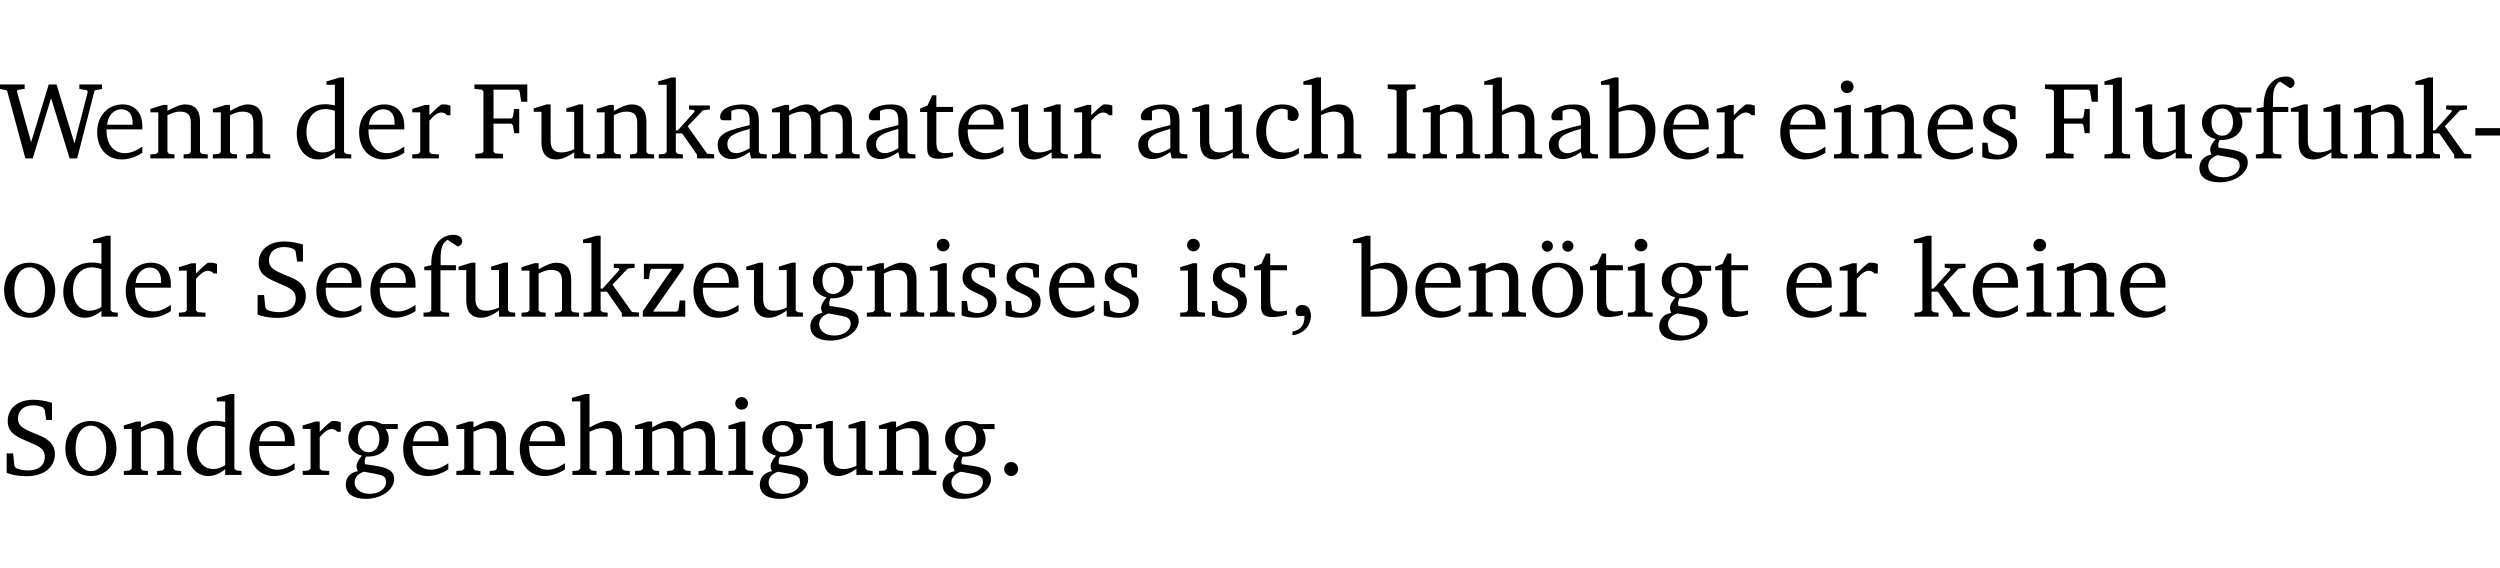 <?xml version="1.0" encoding="UTF-8" standalone="no"?>
<svg
   width="217.147pt"
   height="49.334pt"
   viewBox="0 0 217.147 49.334"
   version="1.2"
   id="svg327"
   sodipodi:docname="e51a58874999.pdf"
   xmlns:inkscape="http://www.inkscape.org/namespaces/inkscape"
   xmlns:sodipodi="http://sodipodi.sourceforge.net/DTD/sodipodi-0.dtd"
   xmlns:xlink="http://www.w3.org/1999/xlink"
   xmlns="http://www.w3.org/2000/svg"
   xmlns:svg="http://www.w3.org/2000/svg">
  <sodipodi:namedview
     id="namedview329"
     pagecolor="#ffffff"
     bordercolor="#000000"
     borderopacity="0.25"
     inkscape:showpageshadow="2"
     inkscape:pageopacity="0.0"
     inkscape:pagecheckerboard="0"
     inkscape:deskcolor="#d1d1d1"
     inkscape:document-units="pt" />
  <defs
     id="defs88">
    <g
       id="g86">
      <symbol
         overflow="visible"
         id="glyph0-0">
        <path
           style="stroke:none"
           d=""
           id="path2" />
      </symbol>
      <symbol
         overflow="visible"
         id="glyph0-1">
        <path
           style="stroke:none"
           d="M 2.203,0 H 2.844 L 4.438,-5.234 6.047,0 h 0.656 l 1.516,-5.906 0.641,-0.125 v -0.391 h -1.969 v 0.391 l 0.641,0.109 0.094,0.141 -1.156,4.484 -1.562,-5.125 H 4.234 l -1.531,5.016 -1.234,-4.422 0.078,-0.125 0.594,-0.078 V -6.422 H 0 v 0.391 l 0.609,0.125 z m 0,0"
           id="path5" />
      </symbol>
      <symbol
         overflow="visible"
         id="glyph0-2">
        <path
           style="stroke:none"
           d="m 4.281,-1.016 c -0.547,0.359 -1.016,0.562 -1.5,0.562 -0.969,0 -1.609,-0.734 -1.609,-1.953 0,-0.031 0,-0.078 0,-0.109 H 4.281 c 0,-0.109 0,-0.203 0,-0.297 0,-1.172 -0.672,-1.875 -1.719,-1.875 -1.281,0 -2.203,0.984 -2.203,2.422 0,1.406 0.859,2.359 2.125,2.359 0.609,0 1.219,-0.203 1.797,-0.578 z M 3.438,-2.922 H 1.219 c 0.062,-0.812 0.609,-1.344 1.219,-1.344 0.641,0 1,0.422 1,1.203 0,0.047 0,0.094 0,0.141 z m 0,0"
           id="path8" />
      </symbol>
      <symbol
         overflow="visible"
         id="glyph0-3">
        <path
           style="stroke:none"
           d="M 0.281,0 H 2.375 V -0.344 L 1.922,-0.391 1.766,-0.547 V -3.75 c 0.406,-0.203 0.766,-0.312 1.062,-0.312 0.703,0 0.969,0.281 0.969,0.984 v 2.531 l -0.156,0.156 -0.469,0.047 V 0 h 2.094 V -0.344 L 4.75,-0.391 4.594,-0.547 v -2.688 c 0,-0.969 -0.469,-1.453 -1.297,-1.453 -0.406,0 -0.891,0.219 -1.531,0.562 v -0.516 h -0.375 L 0.281,-4.297 V -4 h 0.688 v 3.453 L 0.797,-0.391 0.281,-0.344 Z m 0,0"
           id="path11" />
      </symbol>
      <symbol
         overflow="visible"
         id="glyph0-4">
        <path
           style="stroke:none"
           d="M 3.656,-6.391 V -4.594 C 3.359,-4.672 3.078,-4.703 2.812,-4.703 c -1.453,0 -2.469,1.016 -2.469,2.547 0,1.344 0.797,2.25 1.844,2.25 0.531,0 0.984,-0.203 1.469,-0.594 V 0 H 5.078 V -0.344 L 4.625,-0.391 4.453,-0.547 V -7.031 H 4.094 L 2.922,-6.688 v 0.297 z m 0,5.547 C 3.312,-0.625 2.969,-0.516 2.625,-0.516 c -0.859,0 -1.438,-0.672 -1.438,-1.797 0,-1.203 0.672,-1.969 1.641,-1.969 0.219,0 0.516,0.047 0.828,0.156 z m 0,0"
           id="path14" />
      </symbol>
      <symbol
         overflow="visible"
         id="glyph0-5">
        <path
           style="stroke:none"
           d="m 0.281,0 h 2.312 V -0.344 L 1.922,-0.391 1.766,-0.547 V -3.281 c 0.391,-0.453 0.719,-0.703 1.031,-0.703 0.203,0 0.375,0.078 0.5,0.234 H 3.594 V -4.578 C 3.391,-4.656 3.219,-4.688 3.016,-4.688 c -0.078,0 -0.156,0 -0.234,0.016 C 2.438,-4.406 2.094,-4.094 1.766,-3.75 v -0.891 h -0.375 L 0.281,-4.297 V -4 h 0.688 v 3.453 L 0.797,-0.391 0.281,-0.344 Z m 0,0"
           id="path17" />
      </symbol>
      <symbol
         overflow="visible"
         id="glyph0-6">
        <path
           style="stroke:none"
           d="M 0.312,0 H 2.719 V -0.391 L 2.047,-0.438 1.891,-0.578 v -2.438 h 1.562 L 3.578,-2.875 3.688,-2.188 H 4.125 V -4.297 H 3.688 l -0.109,0.703 -0.125,0.125 h -1.562 v -2.5 H 4.031 l 0.125,0.141 0.141,0.906 h 0.531 v -1.5 h -4.594 v 0.391 l 0.625,0.062 0.156,0.125 v 5.266 L 0.859,-0.438 0.312,-0.391 Z m 0,0"
           id="path20" />
      </symbol>
      <symbol
         overflow="visible"
         id="glyph0-7">
        <path
           style="stroke:none"
           d="M 1.359,-4.688 0.25,-4.344 v 0.297 H 0.922 V -1.375 c 0,0.969 0.469,1.469 1.281,1.469 0.469,0 0.984,-0.219 1.562,-0.625 V 0 h 1.406 V -0.344 L 4.719,-0.391 4.547,-0.547 V -4.688 H 4.188 l -1.109,0.344 v 0.297 h 0.688 v 3.25 C 3.359,-0.609 3,-0.516 2.656,-0.516 c -0.641,0 -0.938,-0.328 -0.938,-1.016 V -4.688 Z m 0,0"
           id="path23" />
      </symbol>
      <symbol
         overflow="visible"
         id="glyph0-8">
        <path
           style="stroke:none"
           d="m 0.234,0 h 2.094 v -0.344 l -0.438,-0.047 -0.172,-0.156 v -1.625 H 2.266 L 3.562,-0.312 V 0 H 5.047 V -0.359 L 4.438,-0.406 2.75,-2.781 4.062,-4.172 4.672,-4.25 v -0.344 h -1.812 V -4.25 l 0.438,0.047 0.062,0.125 -1.469,1.641 H 1.719 v -4.594 h -0.375 L 0.188,-6.688 v 0.297 h 0.734 v 5.844 L 0.75,-0.391 0.234,-0.344 Z m 0,0"
           id="path26" />
      </symbol>
      <symbol
         overflow="visible"
         id="glyph0-9">
        <path
           style="stroke:none"
           d="M 3.188,-0.547 3.312,0 H 4.672 V -0.344 L 4.156,-0.391 3.984,-0.547 V -3.312 c 0,-0.969 -0.422,-1.375 -1.422,-1.375 -1.203,0 -1.938,0.484 -1.938,1.078 0,0.219 0.078,0.297 0.297,0.297 H 1.594 V -4.125 c 0.25,-0.109 0.484,-0.156 0.719,-0.156 0.688,0 0.875,0.328 0.875,1.078 v 0.312 C 1.281,-2.438 0.406,-2.156 0.406,-1.156 c 0,0.719 0.469,1.219 1.219,1.219 0.453,0 0.969,-0.203 1.562,-0.609 z m 0,-0.328 C 2.719,-0.609 2.328,-0.453 2.016,-0.453 1.531,-0.453 1.25,-0.766 1.25,-1.234 1.25,-1.938 1.844,-2.188 3.188,-2.562 Z m 0,0"
           id="path29" />
      </symbol>
      <symbol
         overflow="visible"
         id="glyph0-10">
        <path
           style="stroke:none"
           d="M 4.344,-4.047 C 4.125,-4.469 3.766,-4.688 3.297,-4.688 c -0.406,0 -0.906,0.188 -1.531,0.562 v -0.516 h -0.375 L 0.281,-4.297 V -4 h 0.688 v 3.453 L 0.797,-0.391 0.281,-0.344 V 0 H 2.375 V -0.344 L 1.922,-0.391 1.766,-0.547 V -3.75 C 2.188,-3.953 2.531,-4.062 2.844,-4.062 c 0.578,0 0.844,0.312 0.844,0.984 v 2.531 L 3.531,-0.391 3.062,-0.344 V 0 H 5.109 V -0.344 L 4.656,-0.391 4.484,-0.547 V -3.75 c 0.406,-0.203 0.781,-0.312 1.078,-0.312 0.594,0 0.859,0.312 0.859,0.984 v 2.531 L 6.25,-0.391 5.797,-0.344 V 0 h 2.094 V -0.344 L 7.375,-0.391 7.219,-0.547 v -2.688 c 0,-0.953 -0.484,-1.453 -1.234,-1.453 -0.375,0 -0.922,0.219 -1.641,0.641 z m 0,0"
           id="path32" />
      </symbol>
      <symbol
         overflow="visible"
         id="glyph0-11">
        <path
           style="stroke:none"
           d="m 0.844,-4.031 v 3.094 c 0,0.672 0.203,0.969 1,0.969 0.359,0 0.797,-0.062 1.25,-0.219 v -0.344 c -0.219,0.047 -0.438,0.078 -0.672,0.078 -0.656,0 -0.781,-0.328 -0.781,-1.047 V -4.031 H 3.094 v -0.438 H 1.641 V -5.484 H 1.281 L 0.875,-4.594 0.234,-4.328 v 0.297 z m 0,0"
           id="path35" />
      </symbol>
      <symbol
         overflow="visible"
         id="glyph0-12">
        <path
           style="stroke:none"
           d="m 4.062,-0.406 v -0.5 C 3.656,-0.625 3.266,-0.5 2.844,-0.5 c -0.984,0 -1.625,-0.688 -1.625,-1.875 0,-1.203 0.594,-1.938 1.406,-1.938 0.172,0 0.312,0.047 0.469,0.141 v 0.781 C 3.234,-3.297 3.375,-3.25 3.516,-3.25 c 0.328,0 0.531,-0.203 0.531,-0.516 C 4.047,-4.312 3.531,-4.688 2.625,-4.688 c -1.344,0 -2.266,0.953 -2.266,2.391 0,1.406 0.844,2.359 2.141,2.359 0.516,0 1.031,-0.156 1.562,-0.469 z m 0,0"
           id="path38" />
      </symbol>
      <symbol
         overflow="visible"
         id="glyph0-13">
        <path
           style="stroke:none"
           d="M 1.344,-7.031 0.188,-6.688 v 0.297 h 0.734 v 5.844 L 0.75,-0.391 0.234,-0.344 V 0 h 2.094 V -0.344 L 1.891,-0.391 1.719,-0.547 V -3.75 c 0.406,-0.203 0.766,-0.312 1.062,-0.312 0.703,0 0.969,0.281 0.969,0.984 v 2.531 l -0.172,0.156 -0.438,0.047 V 0 H 5.219 v -0.344 l -0.5,-0.047 -0.172,-0.156 v -2.688 c 0,-0.969 -0.453,-1.453 -1.281,-1.453 -0.422,0 -0.906,0.219 -1.547,0.562 v -2.906 z m 0,0"
           id="path41" />
      </symbol>
      <symbol
         overflow="visible"
         id="glyph0-14">
        <path
           style="stroke:none"
           d="M 0.328,0 H 2.75 V -0.391 L 2.141,-0.438 1.984,-0.578 V -5.844 l 0.156,-0.125 L 2.75,-6.031 V -6.422 H 0.328 v 0.391 l 0.625,0.062 0.156,0.125 v 5.266 l -0.156,0.141 -0.625,0.047 z m 0,0"
           id="path44" />
      </symbol>
      <symbol
         overflow="visible"
         id="glyph0-15">
        <path
           style="stroke:none"
           d="M 1.25,-7.031 0.078,-6.688 v 0.297 h 0.75 V 0 h 1.219 C 3.875,0 4.812,-0.875 4.812,-2.516 4.812,-3.812 4.047,-4.688 2.922,-4.688 c -0.422,0 -0.844,0.109 -1.312,0.328 V -7.031 Z M 1.609,-0.438 V -4.031 C 1.938,-4.125 2.219,-4.188 2.453,-4.188 c 0.953,0 1.5,0.656 1.5,1.859 0,1.312 -0.562,1.891 -1.812,1.891 -0.047,0 -0.234,0 -0.531,0 z m 0,0"
           id="path47" />
      </symbol>
      <symbol
         overflow="visible"
         id="glyph0-16">
        <path
           style="stroke:none"
           d="m 1.469,-6.766 c -0.297,0 -0.547,0.234 -0.547,0.547 0,0.312 0.25,0.547 0.547,0.547 0.312,0 0.562,-0.234 0.562,-0.547 0,-0.297 -0.25,-0.547 -0.562,-0.547 z m -0.031,2.125 -1.109,0.344 V -4 H 1 v 3.453 L 0.844,-0.391 0.328,-0.344 V 0 h 2.156 V -0.344 L 1.969,-0.391 1.797,-0.547 v -4.094 z m 0,0"
           id="path50" />
      </symbol>
      <symbol
         overflow="visible"
         id="glyph0-17">
        <path
           style="stroke:none"
           d="M 3.297,-4.484 C 2.969,-4.625 2.594,-4.688 2.172,-4.688 c -1.094,0 -1.688,0.484 -1.688,1.328 0,0.641 0.422,0.953 1.234,1.312 0.625,0.281 0.969,0.453 0.969,0.953 0,0.453 -0.344,0.781 -0.906,0.781 -0.266,0 -0.531,-0.078 -0.812,-0.234 l -0.109,-0.812 H 0.406 v 1.25 c 0.328,0.125 0.75,0.203 1.234,0.203 1.125,0 1.797,-0.547 1.797,-1.438 0,-0.359 -0.141,-0.641 -0.375,-0.828 -0.312,-0.25 -0.672,-0.391 -1,-0.547 C 1.516,-2.984 1.25,-3.188 1.25,-3.594 c 0,-0.438 0.281,-0.688 0.781,-0.688 0.234,0 0.469,0.062 0.719,0.203 l 0.078,0.672 h 0.469 z m 0,0"
           id="path53" />
      </symbol>
      <symbol
         overflow="visible"
         id="glyph0-18">
        <path
           style="stroke:none"
           d="M 0.266,0 H 2.5 V -0.344 L 1.953,-0.391 1.781,-0.547 V -7.031 H 1.422 l -1.156,0.344 v 0.297 H 1 v 5.844 l -0.172,0.156 -0.562,0.047 z m 0,0"
           id="path56" />
      </symbol>
      <symbol
         overflow="visible"
         id="glyph0-19">
        <path
           style="stroke:none"
           d="M 3.531,-4.422 C 3.172,-4.609 2.812,-4.688 2.453,-4.688 c -1.141,0 -1.859,0.641 -1.859,1.562 0,0.719 0.453,1.281 1.188,1.453 -0.312,0.359 -0.469,0.656 -0.469,0.906 0,0.156 0.047,0.297 0.109,0.438 C 0.766,-0.219 0.375,0.234 0.375,0.844 0.375,1.609 1.016,2.078 2.109,2.078 2.844,2.078 3.5,1.859 4,1.453 4.375,1.141 4.578,0.734 4.578,0.375 c 0,-0.703 -0.5,-1 -1.625,-1.172 L 2.031,-0.938 c 0,-0.109 -0.016,-0.188 -0.016,-0.234 0,-0.141 0.047,-0.297 0.109,-0.422 0.062,0 0.109,0 0.156,0 1.109,0 1.828,-0.641 1.828,-1.5 0,-0.328 -0.078,-0.609 -0.266,-0.891 h 1.047 v -0.438 z m -1.172,0.094 c 0.547,0 0.938,0.453 0.938,1.188 0,0.719 -0.391,1.172 -0.938,1.172 -0.562,0 -0.938,-0.453 -0.938,-1.172 0,-0.734 0.375,-1.188 0.938,-1.188 z M 1.969,-0.281 2.891,-0.109 C 3.562,0.016 3.875,0.109 3.875,0.625 c 0,0.547 -0.578,1.016 -1.422,1.016 -0.797,0 -1.312,-0.438 -1.312,-0.984 0,-0.422 0.297,-0.781 0.828,-0.938 z m 0,0"
           id="path59" />
      </symbol>
      <symbol
         overflow="visible"
         id="glyph0-20">
        <path
           style="stroke:none"
           d="M 0.281,0 H 2.5 V -0.344 L 1.906,-0.391 1.75,-0.547 V -4.031 h 1.344 v -0.438 H 1.766 v -0.703 c 0,-0.797 0.203,-1.297 0.609,-1.5 L 3.25,-6.094 c 0.25,-0.062 0.391,-0.25 0.391,-0.469 0,-0.312 -0.297,-0.547 -0.75,-0.547 -1.125,0 -1.938,0.938 -1.938,2.531 0,0.031 0,0.062 0,0.109 L 0.344,-4.328 v 0.297 h 0.609 v 3.484 l -0.172,0.156 -0.5,0.047 z m 0,0"
           id="path62" />
      </symbol>
      <symbol
         overflow="visible"
         id="glyph0-21">
        <path
           style="stroke:none"
           d="m 0.453,-2.625 v 0.641 H 2.594 V -2.625 Z m 0,0"
           id="path65" />
      </symbol>
      <symbol
         overflow="visible"
         id="glyph0-22">
        <path
           style="stroke:none"
           d="m 2.578,-4.688 c -1.297,0 -2.219,0.953 -2.219,2.391 0,1.406 0.938,2.391 2.219,2.391 1.281,0 2.219,-0.984 2.219,-2.391 0,-1.422 -0.938,-2.391 -2.219,-2.391 z m 0,0.406 c 0.766,0 1.328,0.75 1.328,1.984 0,1.234 -0.562,1.969 -1.328,1.969 -0.766,0 -1.328,-0.75 -1.328,-1.969 0,-1.25 0.547,-1.984 1.328,-1.984 z m 0,0"
           id="path68" />
      </symbol>
      <symbol
         overflow="visible"
         id="glyph0-23">
        <path
           style="stroke:none"
           d="m 0.578,-0.188 c 0.438,0.188 1.031,0.297 1.719,0.297 1.531,0 2.469,-0.781 2.469,-1.922 0,-0.422 -0.141,-0.766 -0.422,-1.047 -0.438,-0.438 -0.953,-0.578 -1.438,-0.781 -0.875,-0.375 -1.344,-0.609 -1.344,-1.25 0,-0.703 0.5,-1.156 1.312,-1.156 0.328,0 0.609,0.062 0.859,0.188 L 3.875,-5.688 4.016,-4.781 h 0.5 V -6.266 C 3.953,-6.438 3.406,-6.531 2.891,-6.531 c -1.359,0 -2.219,0.75 -2.219,1.844 0,0.922 0.562,1.281 1.625,1.734 1.047,0.453 1.594,0.625 1.594,1.406 0,0.672 -0.516,1.156 -1.438,1.156 -0.438,0 -0.797,-0.078 -1.078,-0.219 L 1.25,-0.781 1.141,-1.875 h -0.562 z m 0,0"
           id="path71" />
      </symbol>
      <symbol
         overflow="visible"
         id="glyph0-24">
        <path
           style="stroke:none"
           d="M 0.438,0 H 4.125 V -1.406 H 3.641 L 3.531,-0.594 3.391,-0.438 h -2.062 l 2.656,-3.797 V -4.594 H 0.531 v 1.328 h 0.438 L 1.078,-4 1.219,-4.156 H 2.984 L 0.438,-0.484 Z m 0,0"
           id="path74" />
      </symbol>
      <symbol
         overflow="visible"
         id="glyph0-25">
        <path
           style="stroke:none"
           d="m 0.375,1.609 c 0.969,-0.094 1.609,-0.844 1.609,-1.672 0,-0.609 -0.281,-0.953 -0.766,-0.953 -0.312,0 -0.562,0.219 -0.562,0.531 0,0.172 0.047,0.297 0.156,0.422 h 0.609 c 0,0.031 0,0.078 0,0.094 0,0.703 -0.344,1.141 -1.047,1.266 z m 0,0"
           id="path77" />
      </symbol>
      <symbol
         overflow="visible"
         id="glyph0-26">
        <path
           style="stroke:none"
           d="m 2.578,-4.688 c -1.297,0 -2.219,0.953 -2.219,2.391 0,1.406 0.938,2.391 2.219,2.391 1.281,0 2.219,-0.984 2.219,-2.391 0,-1.422 -0.938,-2.391 -2.219,-2.391 z m 0,0.406 c 0.766,0 1.328,0.75 1.328,1.984 0,1.234 -0.562,1.969 -1.328,1.969 -0.766,0 -1.328,-0.75 -1.328,-1.969 0,-1.25 0.547,-1.984 1.328,-1.984 z M 1.688,-6.609 c -0.266,0 -0.484,0.219 -0.484,0.484 0,0.266 0.219,0.484 0.484,0.484 0.266,0 0.484,-0.219 0.484,-0.484 0,-0.266 -0.219,-0.484 -0.484,-0.484 z m 1.781,0 c -0.266,0 -0.484,0.219 -0.484,0.484 0,0.266 0.219,0.484 0.484,0.484 0.266,0 0.484,-0.219 0.484,-0.484 0,-0.266 -0.219,-0.484 -0.484,-0.484 z m 0,0"
           id="path80" />
      </symbol>
      <symbol
         overflow="visible"
         id="glyph0-27">
        <path
           style="stroke:none"
           d="M 1.328,-1.125 C 1,-1.125 0.719,-0.859 0.719,-0.516 0.719,-0.172 1,0.094 1.328,0.094 1.656,0.094 1.938,-0.188 1.938,-0.516 1.938,-0.859 1.656,-1.125 1.328,-1.125 Z m 0,0"
           id="path83" />
      </symbol>
    </g>
  </defs>
  <g
     id="surface1"
     transform="translate(-40.394,-104.995)">
    <path
       style="fill:none;stroke:#000000;stroke-width:0.01;stroke-linecap:butt;stroke-linejoin:miter;stroke-miterlimit:10;stroke-opacity:0.01"
       d="M -5.625e-4,-0.001 H 188.507"
       transform="matrix(1,0,0,-1,40.399,104.999)"
       id="path90" />
    <g
       style="fill:#000000;fill-opacity:1"
       id="g94">
      <use
         xlink:href="#glyph0-1"
         x="40.394"
         y="118.752"
         id="use92" />
    </g>
    <g
       style="fill:#000000;fill-opacity:1"
       id="g102">
      <use
         xlink:href="#glyph0-2"
         x="48.476"
         y="118.752"
         id="use96" />
      <use
         xlink:href="#glyph0-3"
         x="53.172"
         y="118.752"
         id="use98" />
      <use
         xlink:href="#glyph0-3"
         x="58.604"
         y="118.752"
         id="use100" />
    </g>
    <g
       style="fill:#000000;fill-opacity:1"
       id="g110">
      <use
         xlink:href="#glyph0-4"
         x="65.825"
         y="118.752"
         id="use104" />
      <use
         xlink:href="#glyph0-2"
         x="71.229"
         y="118.752"
         id="use106" />
      <use
         xlink:href="#glyph0-5"
         x="75.925"
         y="118.752"
         id="use108" />
    </g>
    <g
       style="fill:#000000;fill-opacity:1"
       id="g134">
      <use
         xlink:href="#glyph0-6"
         x="81.367"
         y="118.752"
         id="use112" />
      <use
         xlink:href="#glyph0-7"
         x="86.503"
         y="118.752"
         id="use114" />
      <use
         xlink:href="#glyph0-3"
         x="91.945"
         y="118.752"
         id="use116" />
      <use
         xlink:href="#glyph0-8"
         x="97.378"
         y="118.752"
         id="use118" />
      <use
         xlink:href="#glyph0-9"
         x="102.322"
         y="118.752"
         id="use120" />
      <use
         xlink:href="#glyph0-10"
         x="107.171"
         y="118.752"
         id="use122" />
      <use
         xlink:href="#glyph0-9"
         x="115.234"
         y="118.752"
         id="use124" />
      <use
         xlink:href="#glyph0-11"
         x="120.083"
         y="118.752"
         id="use126" />
      <use
         xlink:href="#glyph0-2"
         x="123.277"
         y="118.752"
         id="use128" />
      <use
         xlink:href="#glyph0-7"
         x="127.973"
         y="118.752"
         id="use130" />
      <use
         xlink:href="#glyph0-5"
         x="133.415"
         y="118.752"
         id="use132" />
    </g>
    <g
       style="fill:#000000;fill-opacity:1"
       id="g144">
      <use
         xlink:href="#glyph0-9"
         x="138.857"
         y="118.752"
         id="use136" />
      <use
         xlink:href="#glyph0-7"
         x="143.706"
         y="118.752"
         id="use138" />
      <use
         xlink:href="#glyph0-12"
         x="149.149"
         y="118.752"
         id="use140" />
      <use
         xlink:href="#glyph0-13"
         x="153.414"
         y="118.752"
         id="use142" />
    </g>
    <g
       style="fill:#000000;fill-opacity:1"
       id="g160">
      <use
         xlink:href="#glyph0-14"
         x="160.597"
         y="118.752"
         id="use146" />
      <use
         xlink:href="#glyph0-3"
         x="163.696"
         y="118.752"
         id="use148" />
      <use
         xlink:href="#glyph0-13"
         x="169.128"
         y="118.752"
         id="use150" />
      <use
         xlink:href="#glyph0-9"
         x="174.522"
         y="118.752"
         id="use152" />
      <use
         xlink:href="#glyph0-15"
         x="179.371"
         y="118.752"
         id="use154" />
      <use
         xlink:href="#glyph0-2"
         x="184.526"
         y="118.752"
         id="use156" />
      <use
         xlink:href="#glyph0-5"
         x="189.223"
         y="118.752"
         id="use158" />
    </g>
    <g
       style="fill:#000000;fill-opacity:1"
       id="g172">
      <use
         xlink:href="#glyph0-2"
         x="194.665"
         y="118.752"
         id="use162" />
      <use
         xlink:href="#glyph0-16"
         x="199.361"
         y="118.752"
         id="use164" />
      <use
         xlink:href="#glyph0-3"
         x="202.039"
         y="118.752"
         id="use166" />
      <use
         xlink:href="#glyph0-2"
         x="207.471"
         y="118.752"
         id="use168" />
      <use
         xlink:href="#glyph0-17"
         x="212.167"
         y="118.752"
         id="use170" />
    </g>
    <g
       style="fill:#000000;fill-opacity:1"
       id="g192">
      <use
         xlink:href="#glyph0-6"
         x="217.781"
         y="118.752"
         id="use174" />
      <use
         xlink:href="#glyph0-18"
         x="222.917"
         y="118.752"
         id="use176" />
      <use
         xlink:href="#glyph0-7"
         x="225.614"
         y="118.752"
         id="use178" />
      <use
         xlink:href="#glyph0-19"
         x="231.056"
         y="118.752"
         id="use180" />
      <use
         xlink:href="#glyph0-20"
         x="236.058"
         y="118.752"
         id="use182" />
      <use
         xlink:href="#glyph0-7"
         x="239.129"
         y="118.752"
         id="use184" />
      <use
         xlink:href="#glyph0-3"
         x="244.571"
         y="118.752"
         id="use186" />
      <use
         xlink:href="#glyph0-8"
         x="250.003"
         y="118.752"
         id="use188" />
      <use
         xlink:href="#glyph0-21"
         x="254.948"
         y="118.752"
         id="use190" />
    </g>
    <g
       style="fill:#000000;fill-opacity:1"
       id="g202">
      <use
         xlink:href="#glyph0-22"
         x="40.394"
         y="132.5"
         id="use194" />
      <use
         xlink:href="#glyph0-4"
         x="45.549"
         y="132.5"
         id="use196" />
      <use
         xlink:href="#glyph0-2"
         x="50.953"
         y="132.5"
         id="use198" />
      <use
         xlink:href="#glyph0-5"
         x="55.649"
         y="132.5"
         id="use200" />
    </g>
    <g
       style="fill:#000000;fill-opacity:1"
       id="g238">
      <use
         xlink:href="#glyph0-23"
         x="62.191"
         y="132.5"
         id="use204" />
      <use
         xlink:href="#glyph0-2"
         x="67.509"
         y="132.5"
         id="use206" />
      <use
         xlink:href="#glyph0-2"
         x="72.205"
         y="132.5"
         id="use208" />
      <use
         xlink:href="#glyph0-20"
         x="76.901"
         y="132.5"
         id="use210" />
      <use
         xlink:href="#glyph0-7"
         x="79.971"
         y="132.5"
         id="use212" />
      <use
         xlink:href="#glyph0-3"
         x="85.413"
         y="132.5"
         id="use214" />
      <use
         xlink:href="#glyph0-8"
         x="90.845"
         y="132.5"
         id="use216" />
      <use
         xlink:href="#glyph0-24"
         x="95.79"
         y="132.5"
         id="use218" />
      <use
         xlink:href="#glyph0-2"
         x="100.266"
         y="132.5"
         id="use220" />
      <use
         xlink:href="#glyph0-7"
         x="104.962"
         y="132.5"
         id="use222" />
      <use
         xlink:href="#glyph0-19"
         x="110.404"
         y="132.5"
         id="use224" />
      <use
         xlink:href="#glyph0-3"
         x="115.406"
         y="132.5"
         id="use226" />
      <use
         xlink:href="#glyph0-16"
         x="120.838"
         y="132.5"
         id="use228" />
      <use
         xlink:href="#glyph0-17"
         x="123.516"
         y="132.5"
         id="use230" />
      <use
         xlink:href="#glyph0-17"
         x="127.342"
         y="132.5"
         id="use232" />
      <use
         xlink:href="#glyph0-2"
         x="131.168"
         y="132.5"
         id="use234" />
      <use
         xlink:href="#glyph0-17"
         x="135.864"
         y="132.5"
         id="use236" />
    </g>
    <g
       style="fill:#000000;fill-opacity:1"
       id="g248">
      <use
         xlink:href="#glyph0-16"
         x="142.578"
         y="132.5"
         id="use240" />
      <use
         xlink:href="#glyph0-17"
         x="145.256"
         y="132.5"
         id="use242" />
      <use
         xlink:href="#glyph0-11"
         x="149.082"
         y="132.5"
         id="use244" />
      <use
         xlink:href="#glyph0-25"
         x="152.276"
         y="132.5"
         id="use246" />
    </g>
    <g
       style="fill:#000000;fill-opacity:1"
       id="g266">
      <use
         xlink:href="#glyph0-15"
         x="157.823"
         y="132.5"
         id="use250" />
      <use
         xlink:href="#glyph0-2"
         x="162.978"
         y="132.5"
         id="use252" />
      <use
         xlink:href="#glyph0-3"
         x="167.674"
         y="132.5"
         id="use254" />
      <use
         xlink:href="#glyph0-26"
         x="173.107"
         y="132.5"
         id="use256" />
      <use
         xlink:href="#glyph0-11"
         x="178.262"
         y="132.5"
         id="use258" />
      <use
         xlink:href="#glyph0-16"
         x="181.456"
         y="132.5"
         id="use260" />
      <use
         xlink:href="#glyph0-19"
         x="184.134"
         y="132.5"
         id="use262" />
      <use
         xlink:href="#glyph0-11"
         x="189.136"
         y="132.5"
         id="use264" />
    </g>
    <g
       style="fill:#000000;fill-opacity:1"
       id="g272">
      <use
         xlink:href="#glyph0-2"
         x="195.21"
         y="132.5"
         id="use268" />
      <use
         xlink:href="#glyph0-5"
         x="199.906"
         y="132.5"
         id="use270" />
    </g>
    <g
       style="fill:#000000;fill-opacity:1"
       id="g284">
      <use
         xlink:href="#glyph0-8"
         x="206.448"
         y="132.5"
         id="use274" />
      <use
         xlink:href="#glyph0-2"
         x="211.392"
         y="132.5"
         id="use276" />
      <use
         xlink:href="#glyph0-16"
         x="216.088"
         y="132.5"
         id="use278" />
      <use
         xlink:href="#glyph0-3"
         x="218.766"
         y="132.5"
         id="use280" />
      <use
         xlink:href="#glyph0-2"
         x="224.199"
         y="132.5"
         id="use282" />
    </g>
    <g
       style="fill:#000000;fill-opacity:1"
       id="g322">
      <use
         xlink:href="#glyph0-23"
         x="40.394"
         y="146.249"
         id="use286" />
      <use
         xlink:href="#glyph0-22"
         x="45.712"
         y="146.249"
         id="use288" />
      <use
         xlink:href="#glyph0-3"
         x="50.867"
         y="146.249"
         id="use290" />
      <use
         xlink:href="#glyph0-4"
         x="56.299"
         y="146.249"
         id="use292" />
      <use
         xlink:href="#glyph0-2"
         x="61.703"
         y="146.249"
         id="use294" />
      <use
         xlink:href="#glyph0-5"
         x="66.399"
         y="146.249"
         id="use296" />
      <use
         xlink:href="#glyph0-19"
         x="70.053"
         y="146.249"
         id="use298" />
      <use
         xlink:href="#glyph0-2"
         x="75.055"
         y="146.249"
         id="use300" />
      <use
         xlink:href="#glyph0-3"
         x="79.751"
         y="146.249"
         id="use302" />
      <use
         xlink:href="#glyph0-2"
         x="85.183"
         y="146.249"
         id="use304" />
      <use
         xlink:href="#glyph0-13"
         x="89.879"
         y="146.249"
         id="use306" />
      <use
         xlink:href="#glyph0-10"
         x="95.273"
         y="146.249"
         id="use308" />
      <use
         xlink:href="#glyph0-16"
         x="103.336"
         y="146.249"
         id="use310" />
      <use
         xlink:href="#glyph0-19"
         x="106.014"
         y="146.249"
         id="use312" />
      <use
         xlink:href="#glyph0-7"
         x="111.016"
         y="146.249"
         id="use314" />
      <use
         xlink:href="#glyph0-3"
         x="116.458"
         y="146.249"
         id="use316" />
      <use
         xlink:href="#glyph0-19"
         x="121.891"
         y="146.249"
         id="use318" />
      <use
         xlink:href="#glyph0-27"
         x="126.893"
         y="146.249"
         id="use320" />
    </g>
    <path
       style="fill:none;stroke:#000000;stroke-width:0.01;stroke-linecap:butt;stroke-linejoin:miter;stroke-miterlimit:10;stroke-opacity:0.01"
       d="M -5.625e-4,-0.001 H 188.507"
       transform="matrix(1,0,0,-1,40.399,154.323)"
       id="path324" />
  </g>
</svg>
